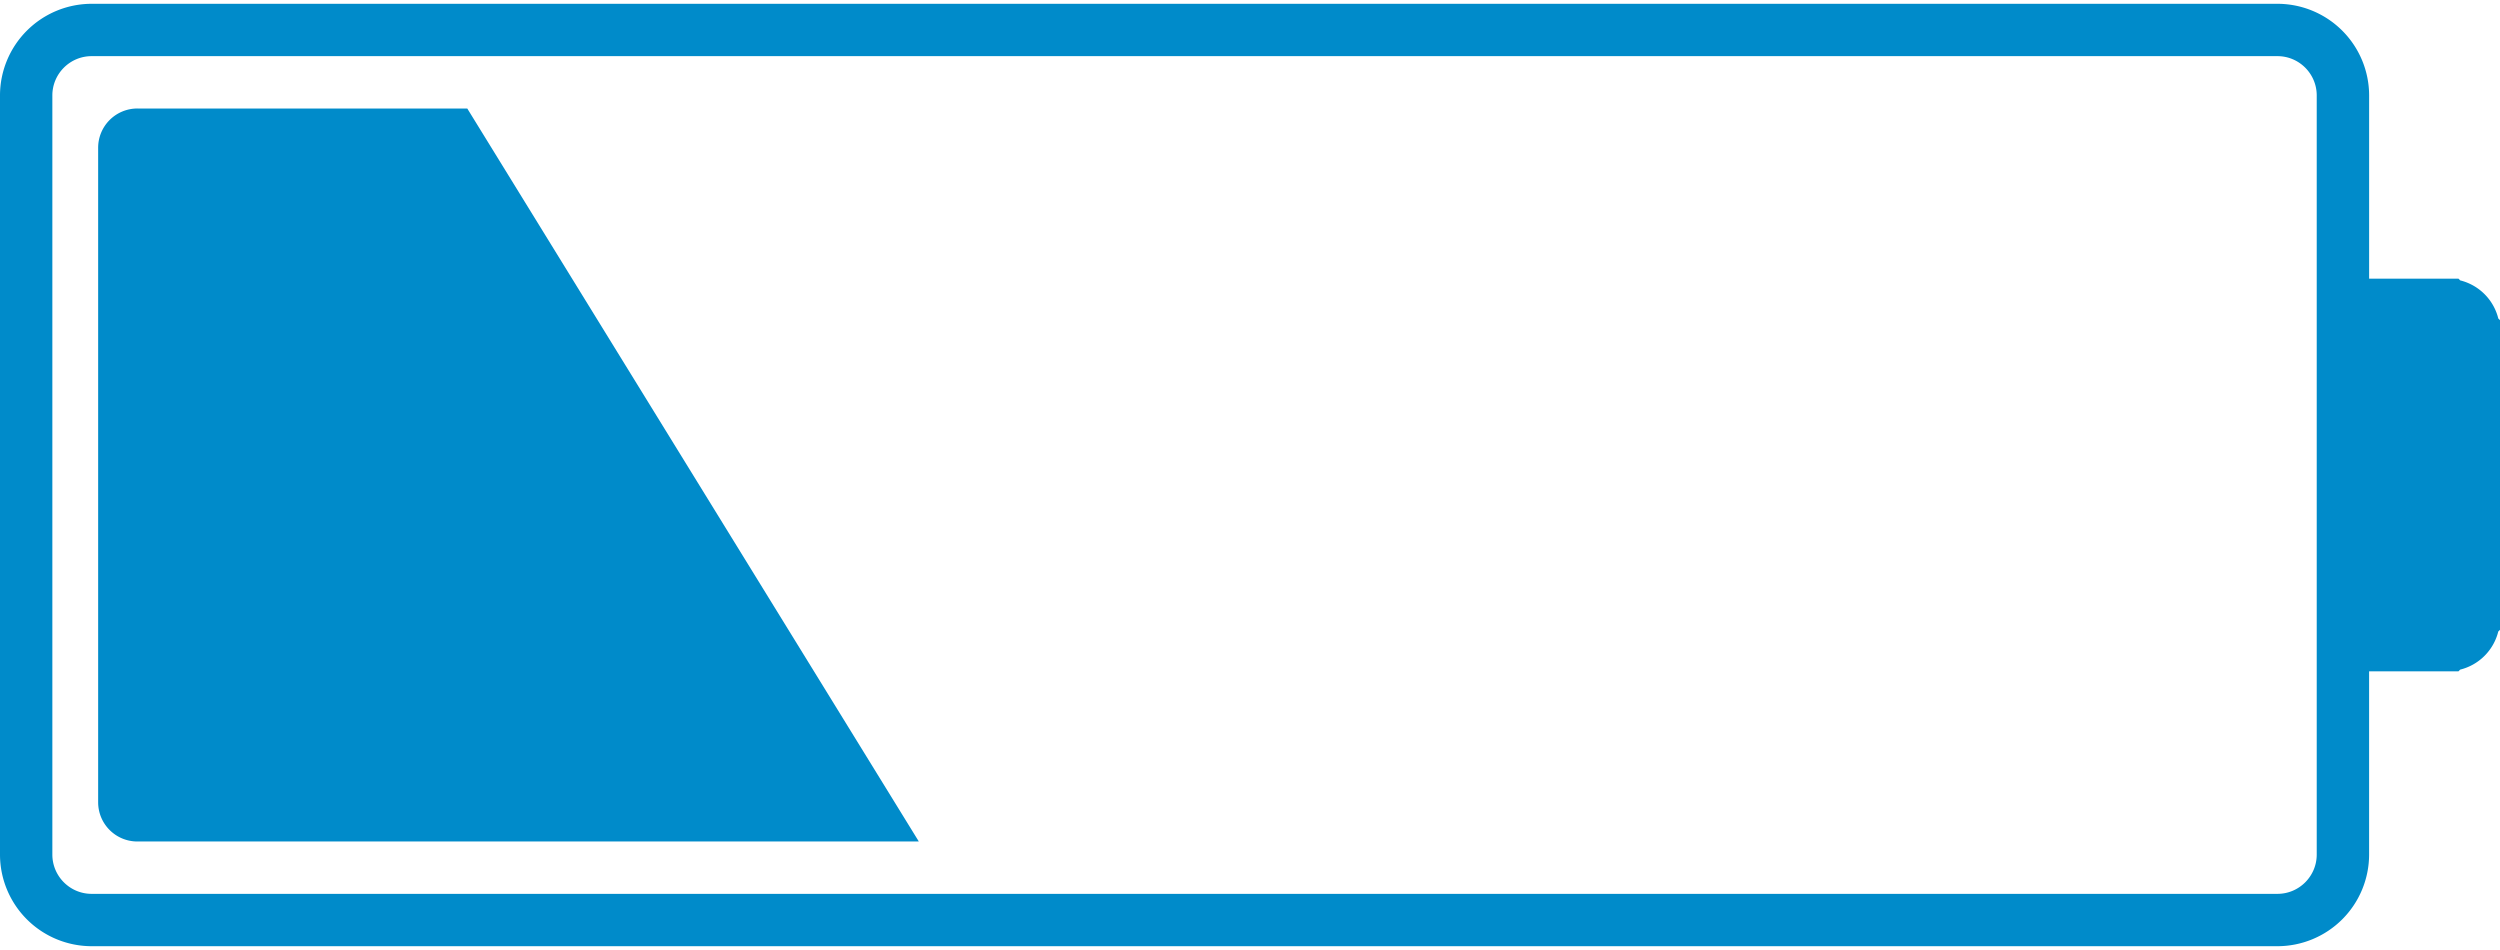 <svg width="100" height="38" viewBox="0 0 100 38" xmlns="http://www.w3.org/2000/svg"><title>Group</title><g fill="#008BCA" fill-rule="evenodd"><path d="M99.932 12.74a2.09 2.09 0 0 0-1.525-1.525l-.067-.068h-3.575v-7.33A3.67 3.67 0 0 0 91.1.152H3.664A3.669 3.669 0 0 0 0 3.817v30.366a3.669 3.669 0 0 0 3.664 3.665h87.435a3.669 3.669 0 0 0 3.665-3.665v-7.33h3.575l.067-.068a2.09 2.09 0 0 0 1.525-1.525l.069-.067V12.808l-.068-.068zm-7.263 21.443c0 .866-.704 1.571-1.57 1.571H3.664c-.865 0-1.57-.705-1.57-1.571V3.817c0-.866.705-1.571 1.57-1.571h87.435c.866 0 1.57.705 1.57 1.571v30.366z"/><path d="M3.926 5.911v26.178c0 .869.701 1.571 1.571 1.571h31.256L18.691 4.34H5.497a1.57 1.57 0 0 0-1.571 1.571z"/></g></svg>